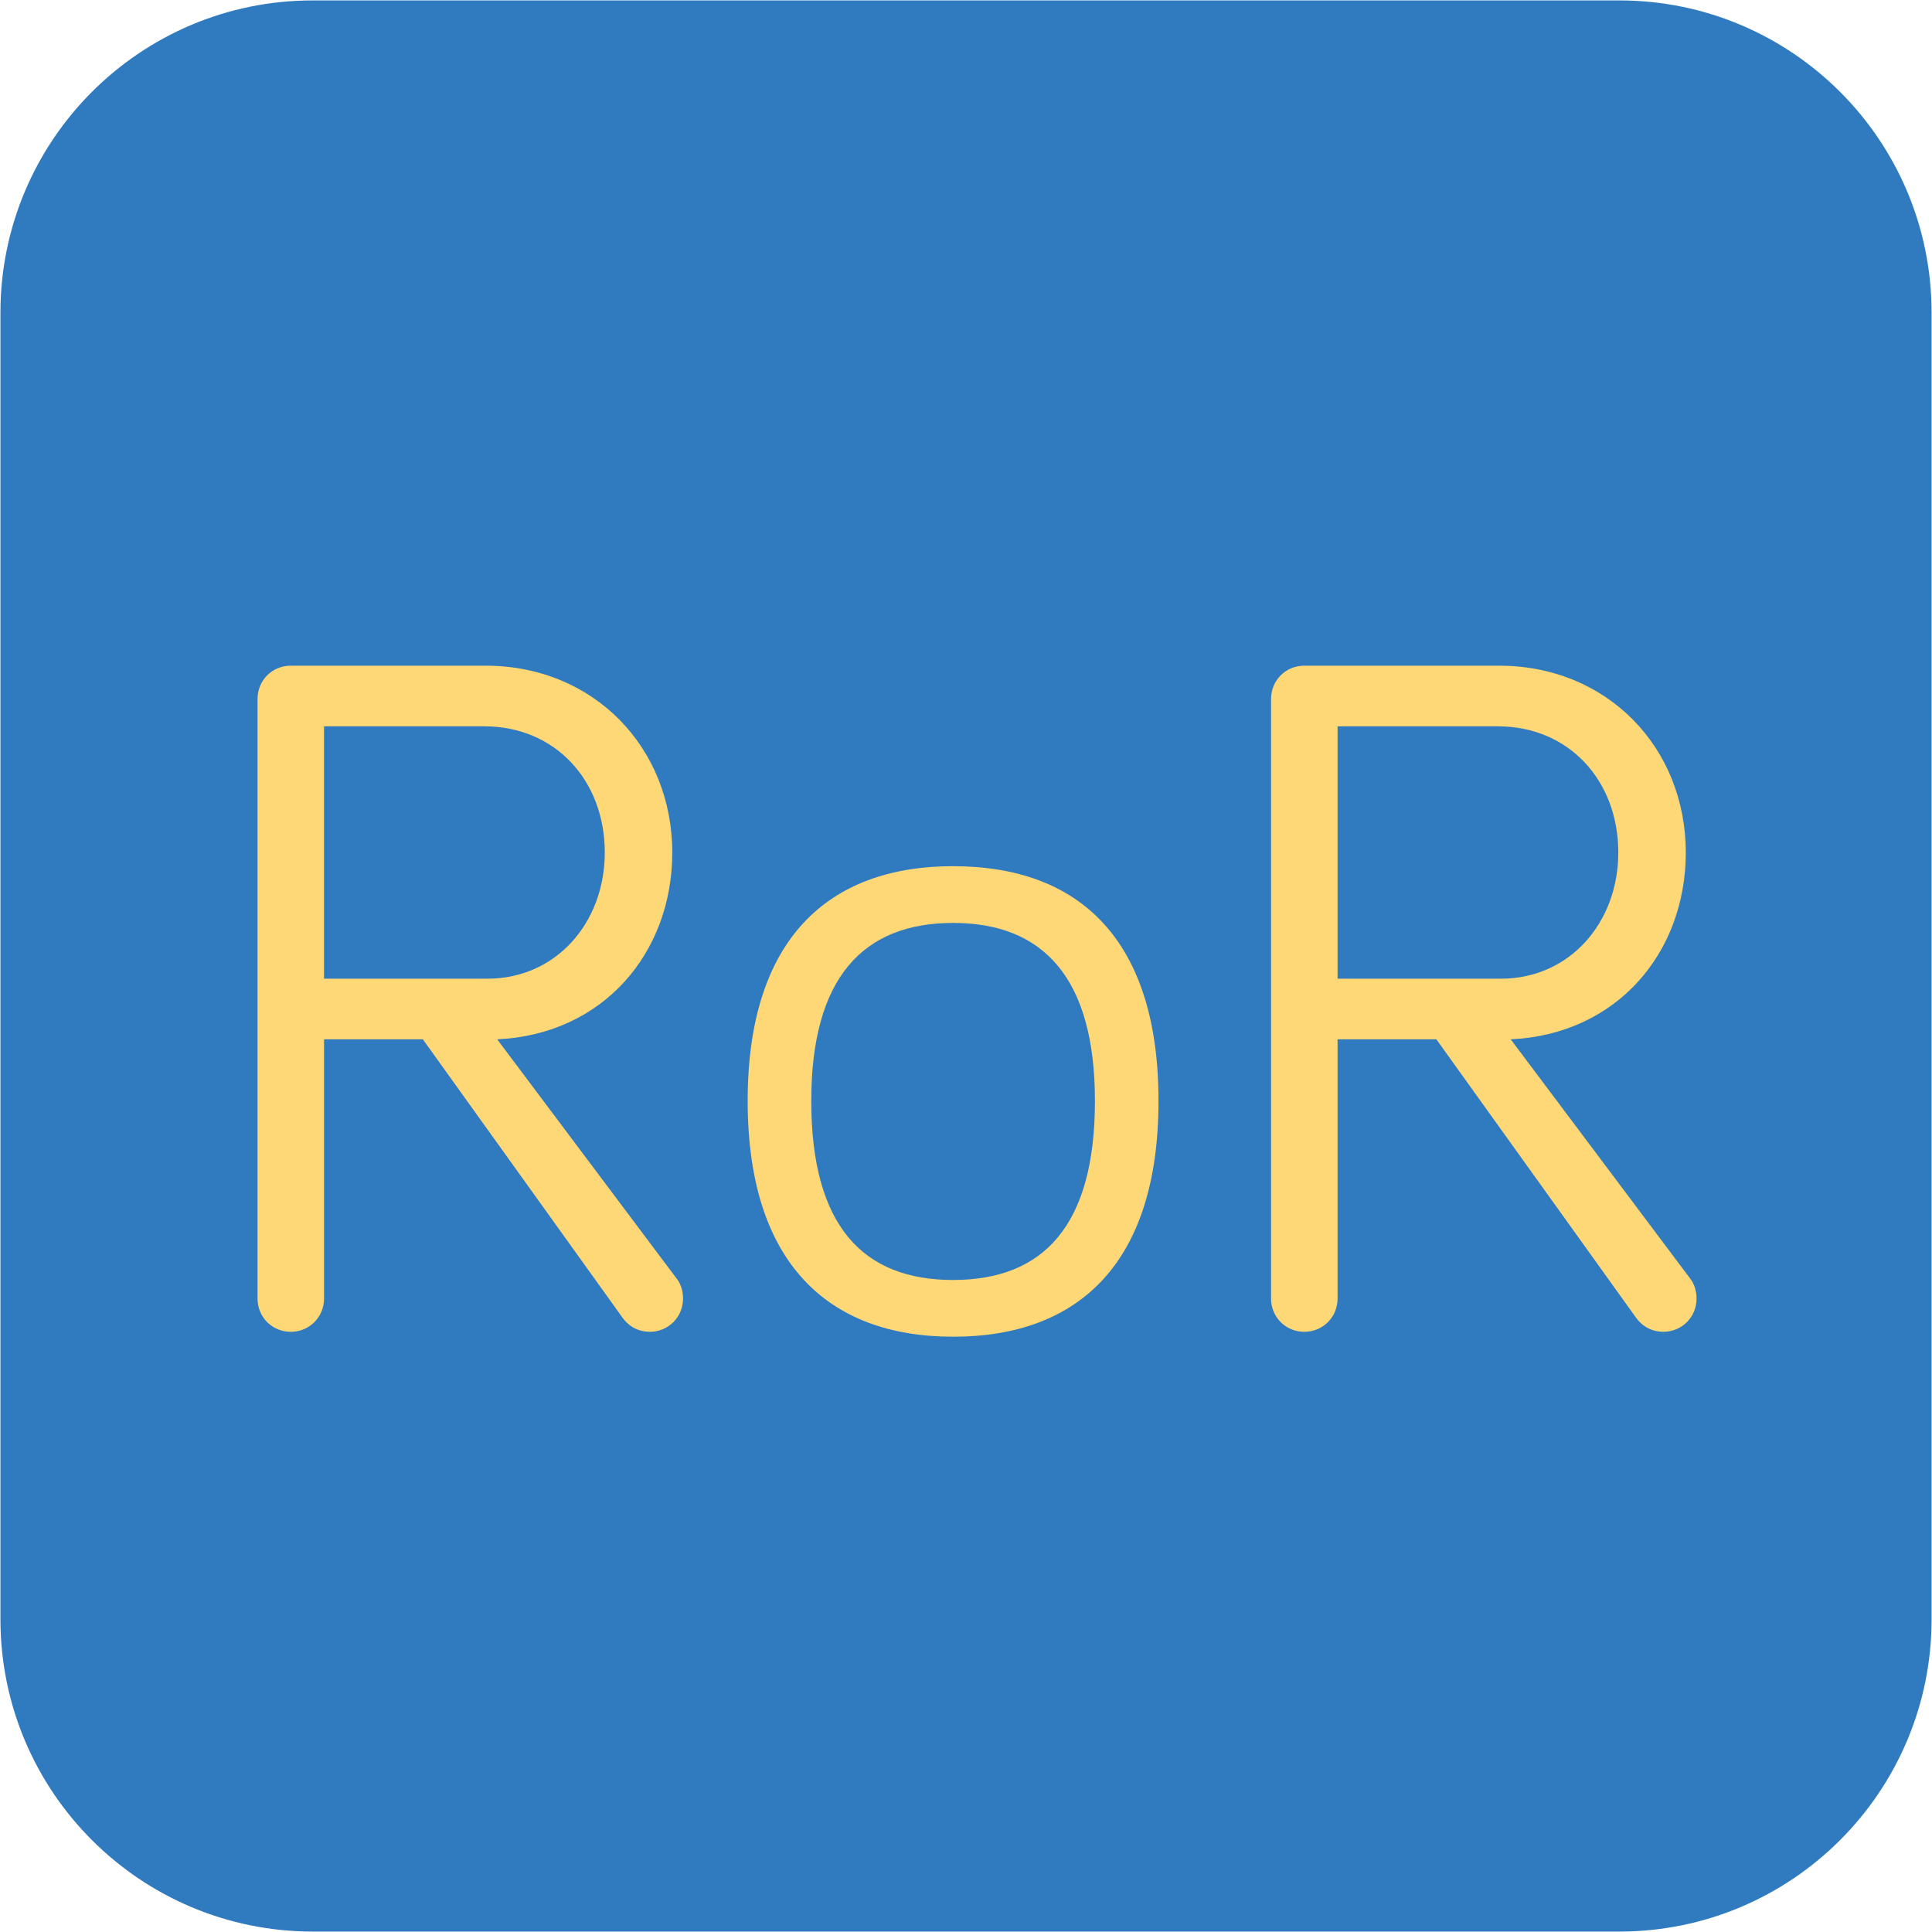 <?xml version="1.0" encoding="utf-8"?>
<!-- Generator: Adobe Illustrator 16.0.0, SVG Export Plug-In . SVG Version: 6.00 Build 0)  -->
<!DOCTYPE svg PUBLIC "-//W3C//DTD SVG 1.1//EN" "http://www.w3.org/Graphics/SVG/1.1/DTD/svg11.dtd">
<svg version="1.1" id="Layer_1" xmlns="http://www.w3.org/2000/svg" xmlns:xlink="http://www.w3.org/1999/xlink" x="0px" y="0px"
	 width="103.494px" height="103.493px" viewBox="0 0 103.494 103.493" enable-background="new 0 0 103.494 103.493"
	 xml:space="preserve">
<symbol  id="logo" viewBox="-42.748 -42.748 85.496 85.495">
	<linearGradient id="SVGID_1_" gradientUnits="userSpaceOnUse" x1="-42.748" y1="-4.882813e-004" x2="42.748" y2="-4.882813e-004">
		<stop  offset="0" style="stop-color:#307BBF"/>
		<stop  offset="1" style="stop-color:#307BBF"/>
	</linearGradient>
	<path fill="url(#SVGID_1_)" d="M42.748-28.919c0-7.637-6.191-13.829-13.828-13.829h-57.839c-7.637,0-13.828,6.192-13.828,13.829
		v57.838c0,7.637,6.191,13.828,13.828,13.828H28.92c7.637,0,13.828-6.191,13.828-13.828V-28.919z"/>
	<g>
		<path fill="#FED777" d="M-28.42-14.723c0-0.822-0.65-1.473-1.473-1.473s-1.472,0.65-1.472,1.473v26.545
			c0,0.823,0.649,1.473,1.472,1.473h8.618c4.807,0,8.271-3.638,8.271-8.271c0-4.46-3.074-8.055-7.751-8.271l7.925-10.566
			c0.217-0.26,0.303-0.606,0.303-0.909c0-0.822-0.649-1.473-1.472-1.473c-0.433,0-0.91,0.174-1.256,0.693l-8.791,12.255h-4.374
			V-14.723z M-28.42-0.563h7.232c3.031,0,5.196,2.469,5.196,5.586c0,3.205-2.208,5.586-5.327,5.586h-7.102V-0.563z"/>
		<path fill="#FED777" d="M8.522-5.975c0-7.103-3.464-10.438-9.094-10.438c-5.586,0-9.094,3.335-9.094,10.438
			c0,7.101,3.508,10.393,9.094,10.393C5.058,4.418,8.522,1.126,8.522-5.975z M5.708-5.975c0,5.455-2.295,7.881-6.279,7.881
			c-3.984,0-6.279-2.426-6.279-7.881c0-5.543,2.295-7.926,6.279-7.926C3.413-13.9,5.708-11.518,5.708-5.975z"/>
		<path fill="#FED777" d="M16.45-14.723c0-0.822-0.649-1.473-1.473-1.473c-0.822,0-1.472,0.65-1.472,1.473v26.545
			c0,0.823,0.649,1.473,1.472,1.473h8.618c4.807,0,8.271-3.638,8.271-8.271c0-4.46-3.074-8.055-7.751-8.271l7.925-10.566
			c0.216-0.26,0.303-0.606,0.303-0.909c0-0.822-0.649-1.473-1.473-1.473c-0.433,0-0.909,0.174-1.256,0.693l-8.79,12.255H16.45
			V-14.723z M16.45-0.563h7.231c3.031,0,5.197,2.469,5.197,5.586c0,3.205-2.209,5.586-5.327,5.586H16.45V-0.563z"/>
	</g>
</symbol>
<use xlink:href="#logo"  width="85.496" height="85.495" id="XMLID_3_" x="-42.748" y="-42.748" transform="matrix(1.21 0 0 -1.21 51.747 51.746)" overflow="visible"/>
</svg>
